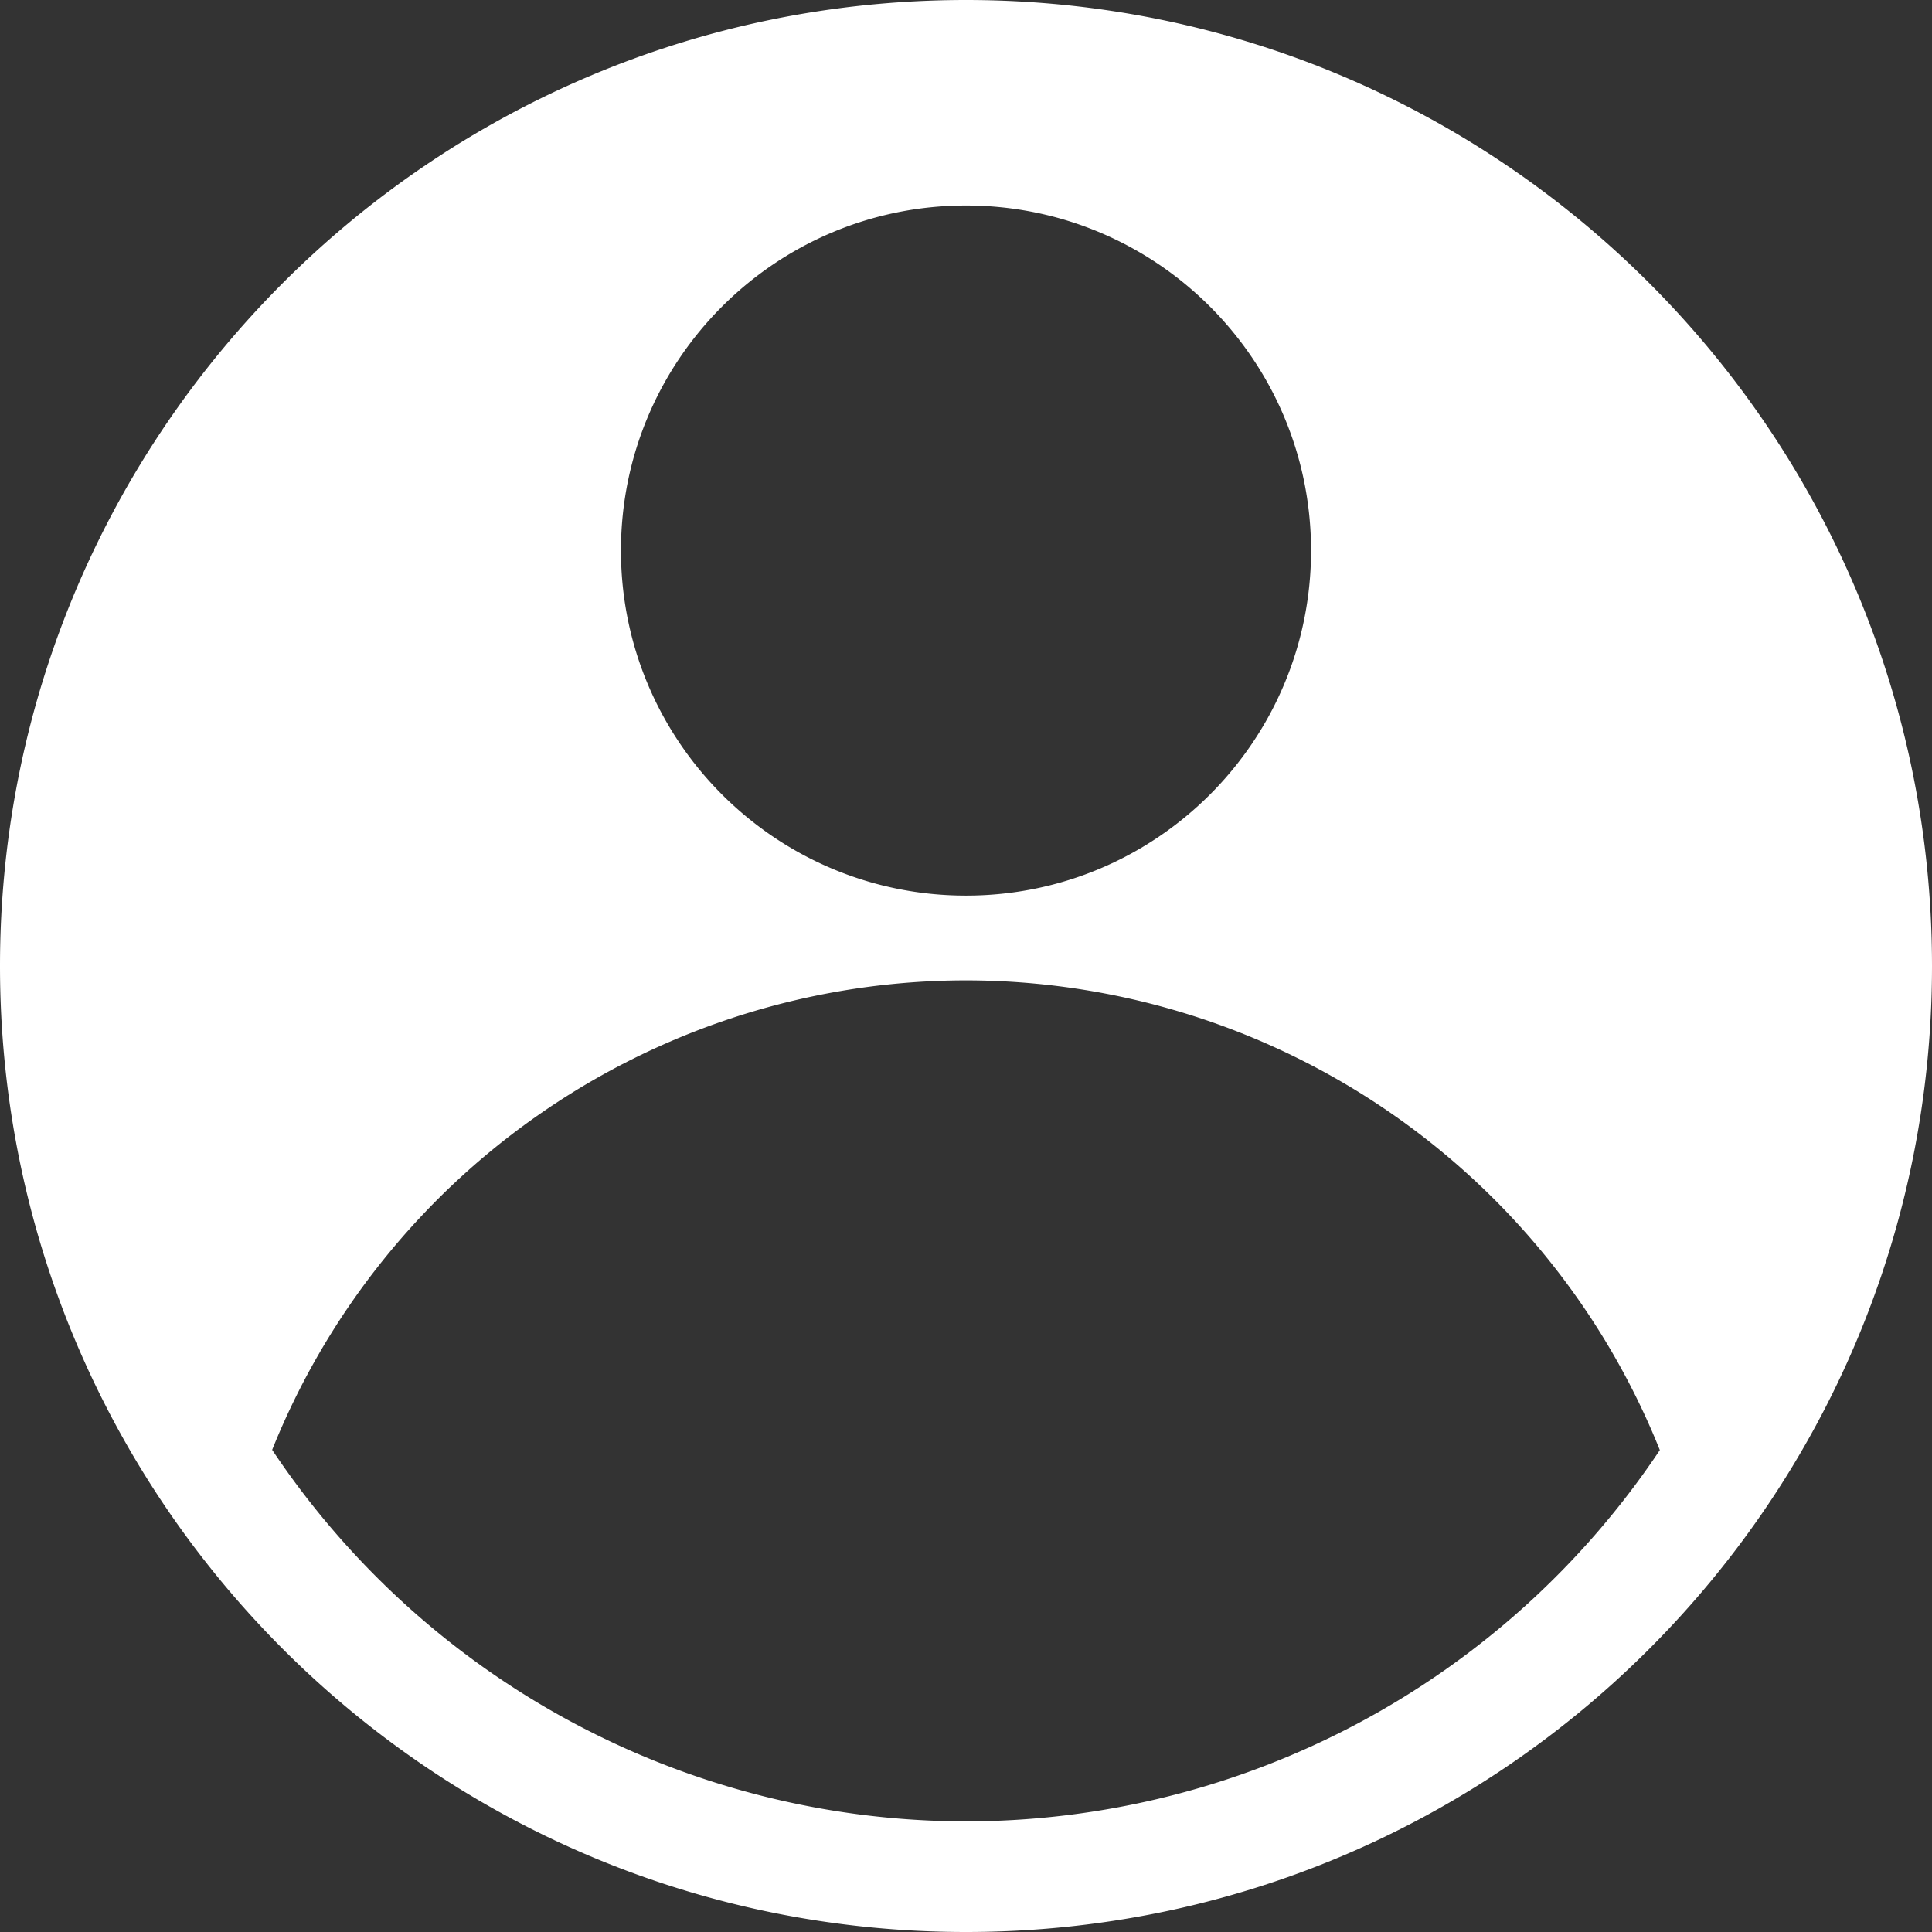 <?xml version="1.0" encoding="UTF-8" standalone="no"?>
<!-- Written by Treer (gitlab.com/Treer) -->

<svg
   xmlns:dc="http://purl.org/dc/elements/1.1/"
   xmlns:cc="http://creativecommons.org/ns#"
   xmlns:rdf="http://www.w3.org/1999/02/22-rdf-syntax-ns#"
   xmlns:svg="http://www.w3.org/2000/svg"
   xmlns="http://www.w3.org/2000/svg"
   xmlns:sodipodi="http://sodipodi.sourceforge.net/DTD/sodipodi-0.dtd"
   xmlns:inkscape="http://www.inkscape.org/namespaces/inkscape"
   version="1.1"
   width="32"
   height="32"
   id="svg891"
   sodipodi:docname="profile.svg"
   style="fill:#ffffff"
   inkscape:version="0.92.5 (2060ec1f9f, 2020-04-08)">
  <rect width="100%" height="100%" fill="#333333" stroke="none"/>
  <sodipodi:namedview
     pagecolor="#ffffff"
     bordercolor="#666666"
     borderopacity="1"
     objecttolerance="10"
     gridtolerance="10"
     guidetolerance="10"
     inkscape:pageopacity="0"
     inkscape:pageshadow="2"
     inkscape:window-width="1528"
     inkscape:window-height="837"
     id="namedview893"
     showgrid="false"
     inkscape:zoom="8.8266667"
     inkscape:cx="16.990352"
     inkscape:cy="10.123825"
     inkscape:window-x="1752"
     inkscape:window-y="440"
     inkscape:window-maximized="1"
     inkscape:current-layer="g924" />
  <title
     id="title878">Abstract user icon</title>
  <defs
     id="defs883">
    <clipPath
       id="circular-border">
      <circle
         cx="300"
         cy="300"
         r="250"
         id="circle880" />
    </clipPath>
  </defs>
  <g
     id="g924">
    <path
       style="fill:#ffffff;stroke-width:0.057"
       d="M 16 0 C 7.163 5.5228469e-07 5.5228469e-07 7.163 0 16 C 5.5228469e-07 24.837 7.163 32 16 32 C 24.837 32 32 24.837 32 16 C 32 7.163 24.837 5.5228469e-07 16 0 z M 16 3.404 C 19.156 3.404 21.715 5.963 21.715 9.119 C 21.715 12.275 19.156 14.834 16 14.834 C 12.844 14.834 10.285 12.275 10.285 9.119 C 10.285 5.963 12.844 3.404 16 3.404 z M 16 16.238 A 12.392 12.392 0 0 1 27.492 24.018 A 13.833 13.833 0 0 1 16 30.168 A 13.833 13.833 0 0 1 4.508 24.014 A 12.392 12.392 0 0 1 16 16.238 z "
       id="circle885" />
  </g>
</svg>
